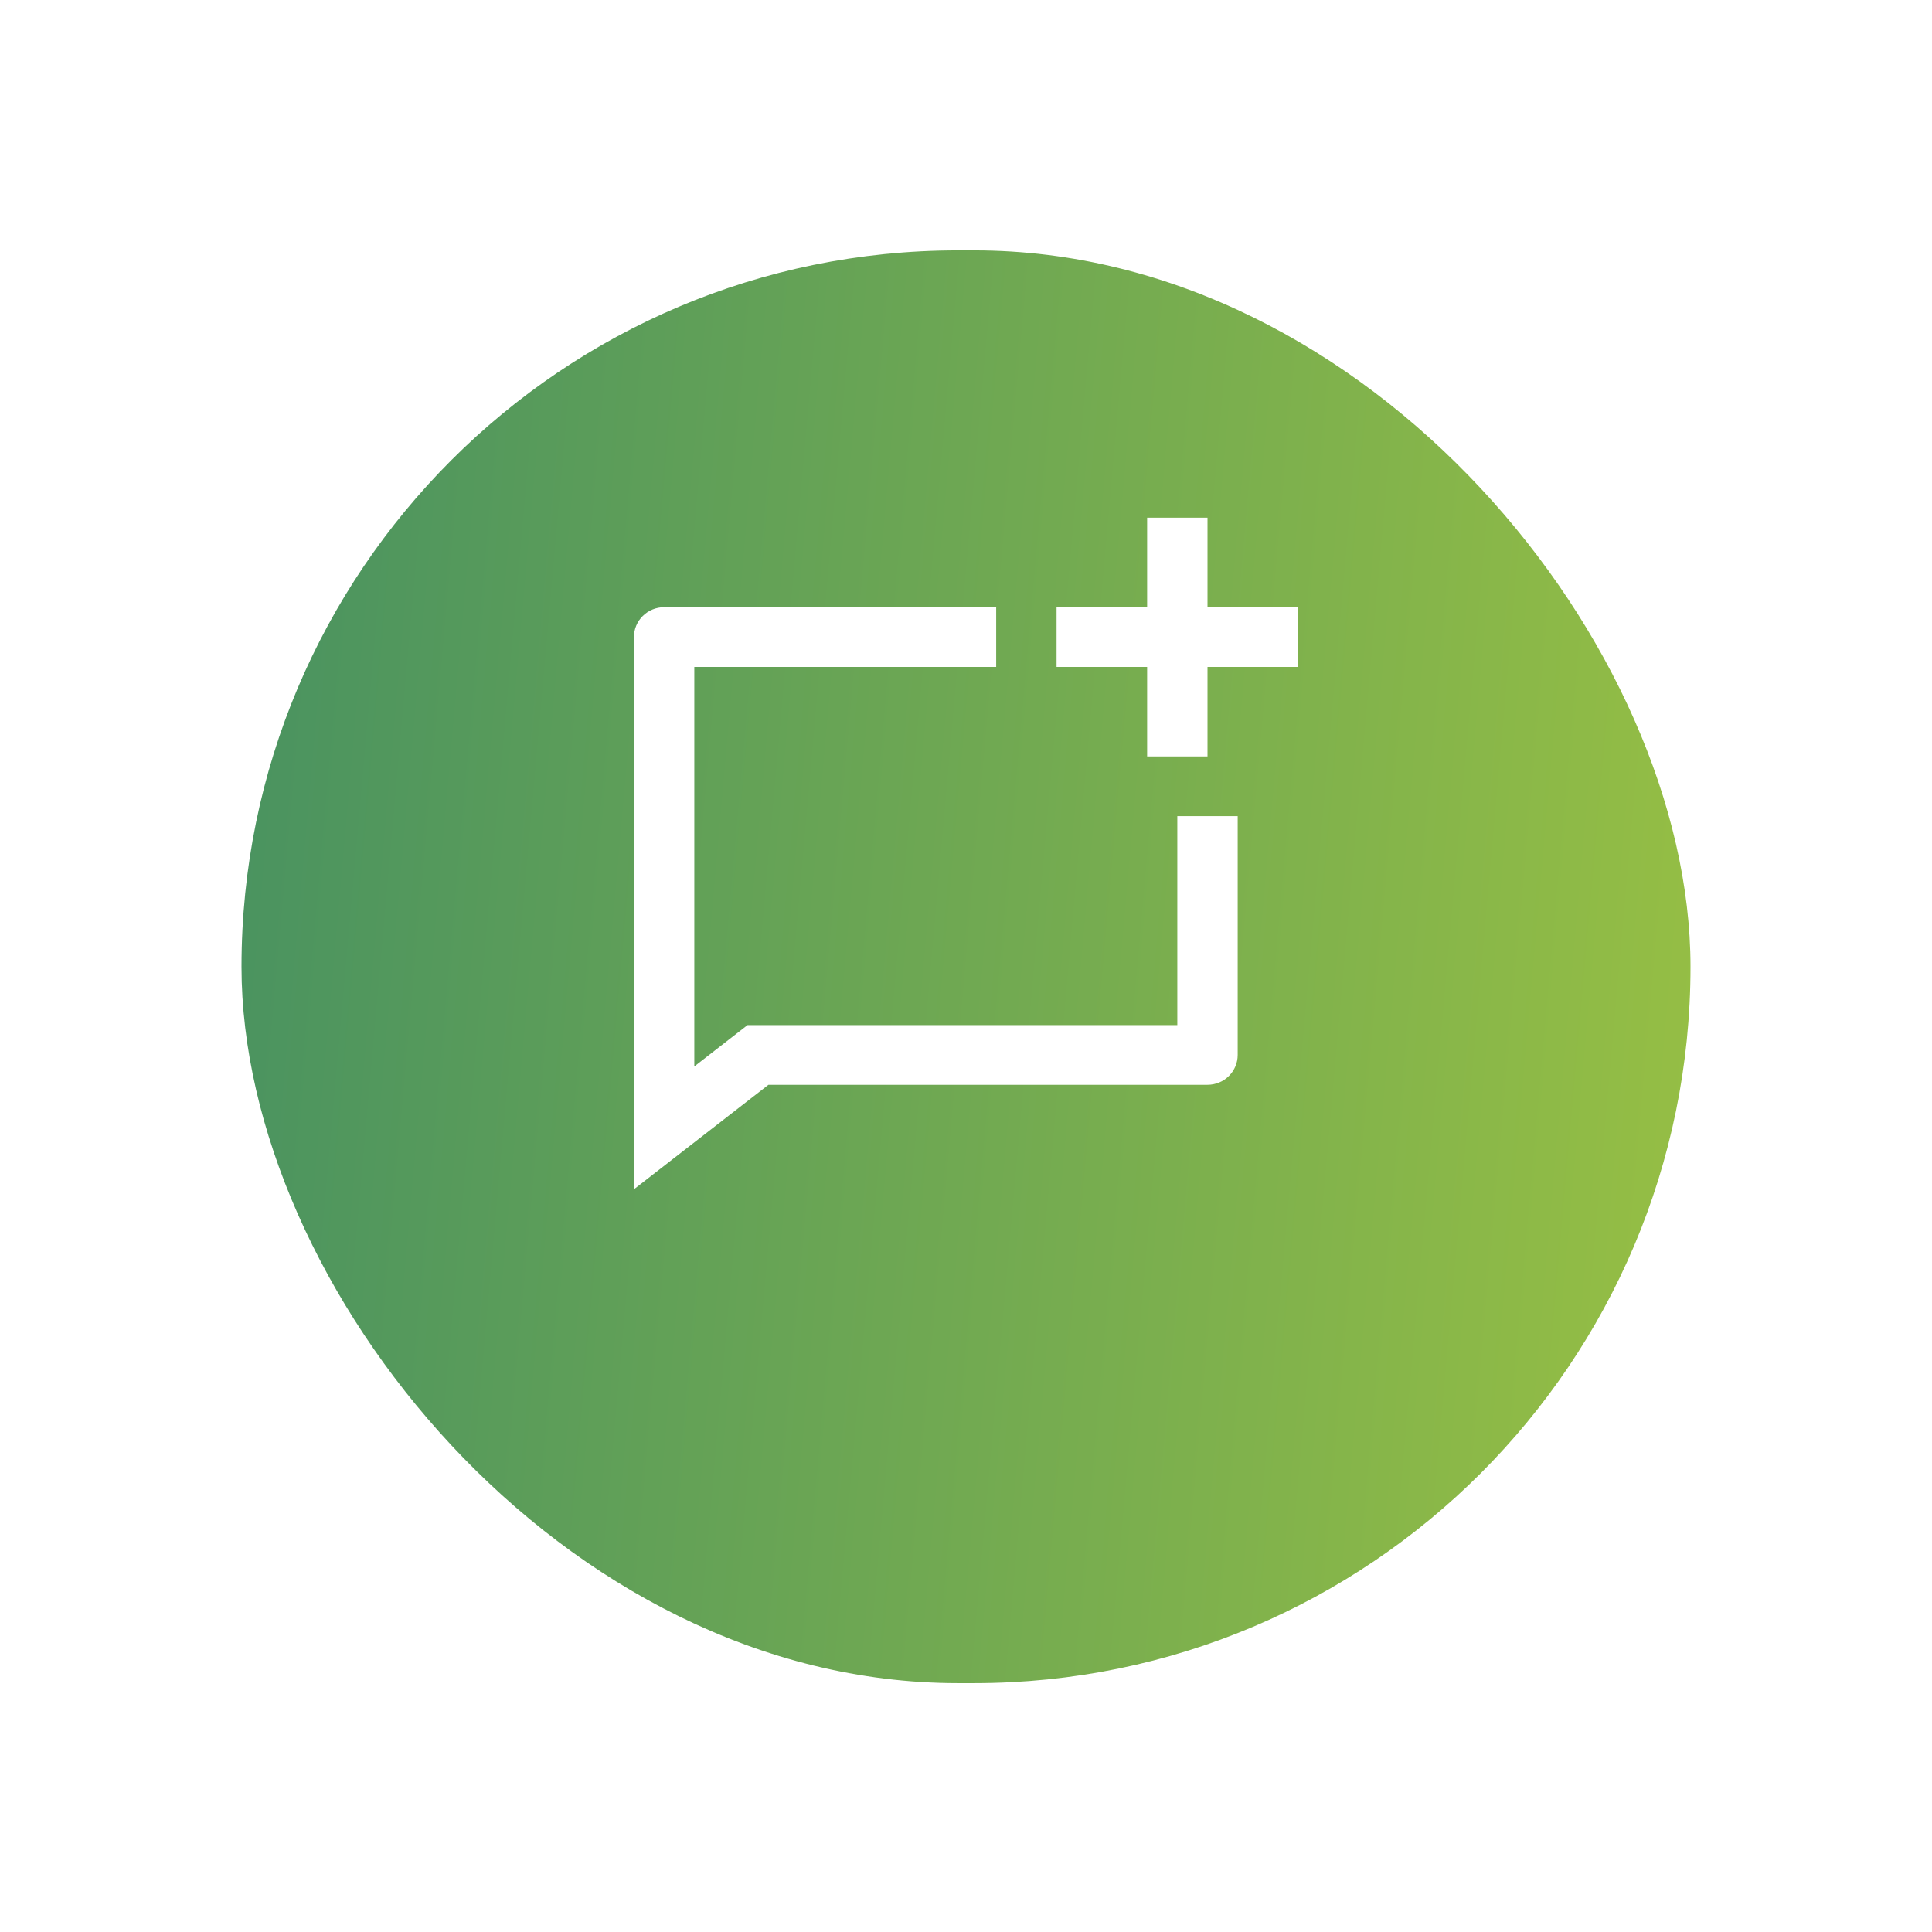 <svg width="64" height="64" viewBox="0 0 64 64" fill="none" xmlns="http://www.w3.org/2000/svg">
<g filter="url(#filter0_d_1_4035)">
<rect x="8" y="4.294" width="48" height="47.462" rx="23.731" fill="url(#paint0_linear_1_4035)"/>
</g>
<path d="M33 20.114V22.092H23V35.327L24.763 33.957H39V27.036H41V34.946C41 35.208 40.895 35.46 40.707 35.645C40.52 35.831 40.265 35.935 40 35.935H25.455L21 39.396V21.103C21 20.841 21.105 20.589 21.293 20.404C21.48 20.218 21.735 20.114 22 20.114H33ZM38 20.114V17.148H40V20.114H43V22.092H40V25.058H38V22.092H35V20.114H38Z" fill="white"/>
<defs>
<filter id="filter0_d_1_4035" x="0" y="0.294" width="64" height="63.462" filterUnits="userSpaceOnUse" color-interpolation-filters="sRGB">
<feFlood flood-opacity="0" result="BackgroundImageFix"/>
<feColorMatrix in="SourceAlpha" type="matrix" values="0 0 0 0 0 0 0 0 0 0 0 0 0 0 0 0 0 0 127 0" result="hardAlpha"/>
<feOffset dy="4"/>
<feGaussianBlur stdDeviation="4"/>
<feComposite in2="hardAlpha" operator="out"/>
<feColorMatrix type="matrix" values="0 0 0 0 0.043 0 0 0 0 0.435 0 0 0 0 0.467 0 0 0 0.2 0"/>
<feBlend mode="normal" in2="BackgroundImageFix" result="effect1_dropShadow_1_4035"/>
<feBlend mode="normal" in="SourceGraphic" in2="effect1_dropShadow_1_4035" result="shape"/>
</filter>
<linearGradient id="paint0_linear_1_4035" x1="-31.235" y1="1.446" x2="63.8" y2="9.88" gradientUnits="userSpaceOnUse">
<stop stop-color="#0B6F77"/>
<stop offset="1" stop-color="#9EC341"/>
</linearGradient>
</defs>
</svg>
